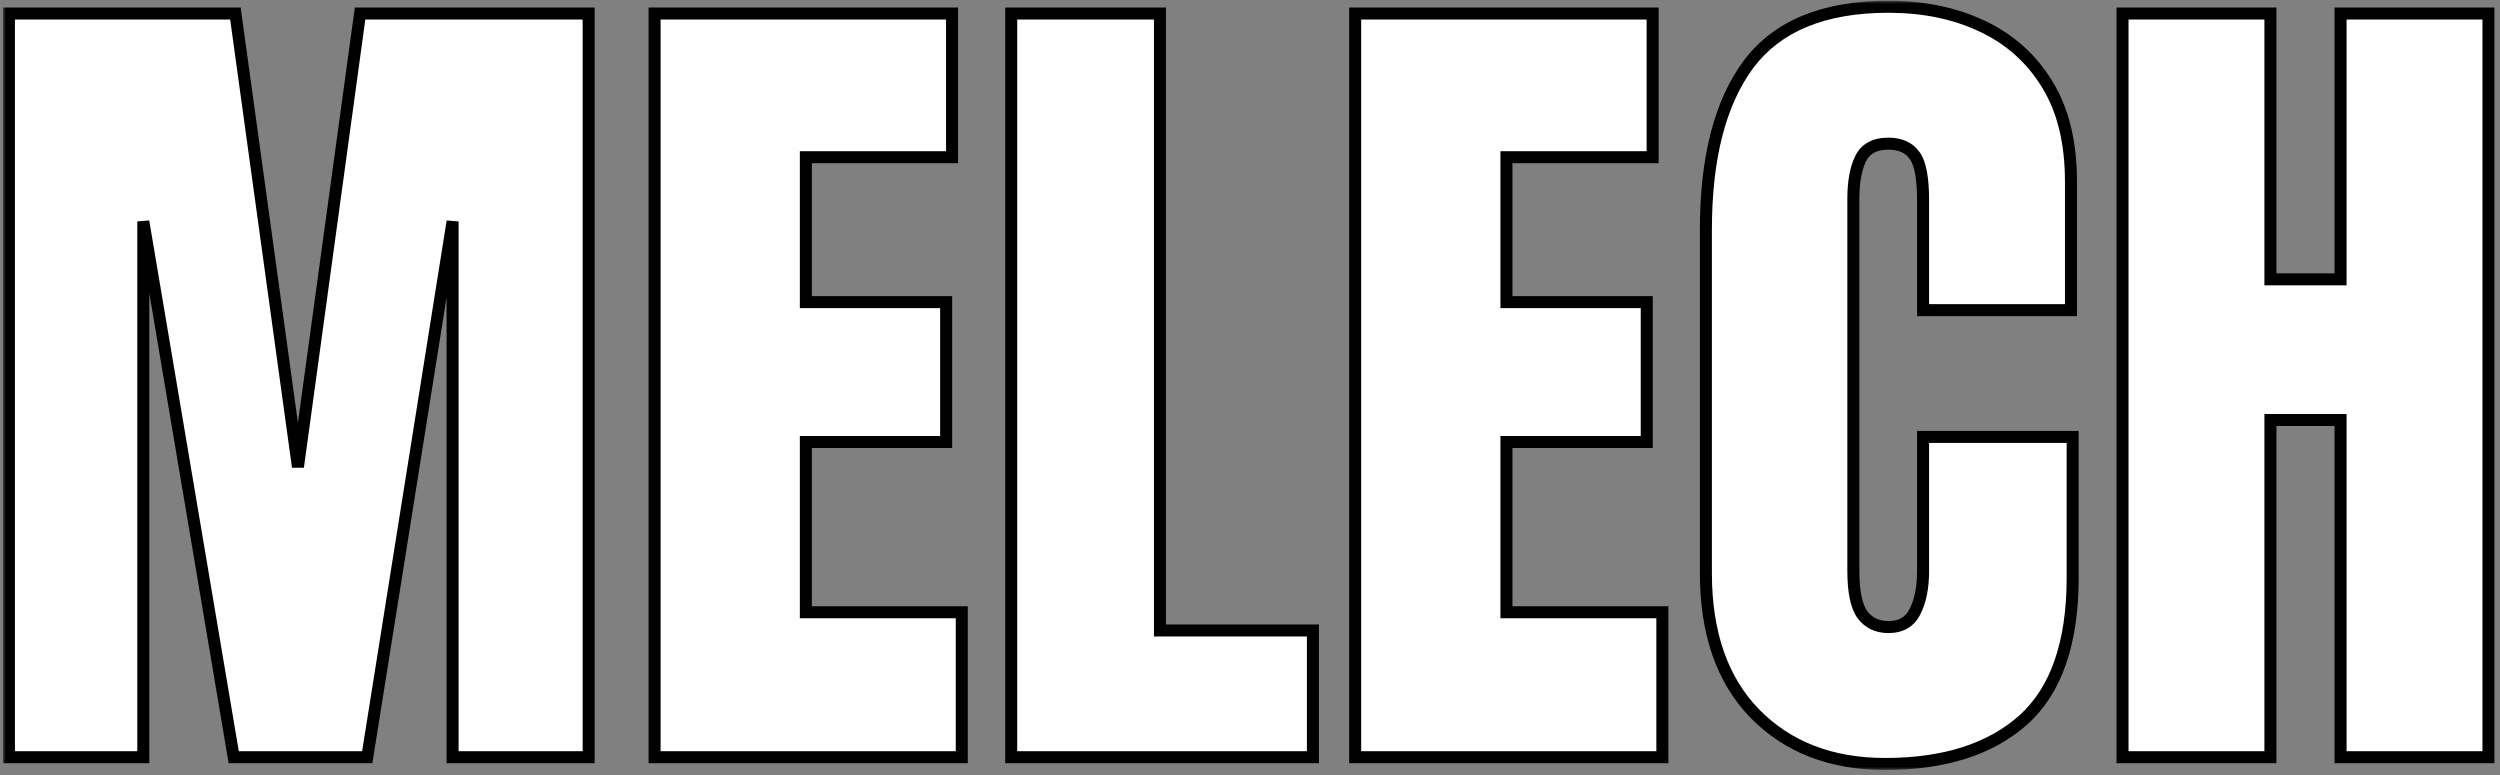 <svg width="416" height="129" viewBox="0 0 416 129" fill="none" xmlns="http://www.w3.org/2000/svg">
<rect x="0" y="0" width="416" height="129" fill="#808080" stroke="none"/>
<mask id="path-1-outside-1_2_3" maskUnits="userSpaceOnUse" x="0.484" y="0.125" width="415" height="128" fill="black">
<rect fill="white" x="0.484" y="0.125" width="415" height="128"/>
<path d="M1.484 126V2.25H39.172L49.578 77.695L59.914 2.25H97.953V126H75.312V36.844L61.109 126H38.891L23.844 36.844V126H1.484Z"/>
<path d="M108.922 126V2.25H158.422V26.156H134.094V50.273H157.438V73.547H134.094V101.883H160.039V126H108.922Z"/>
<path d="M168.266 126V2.25H193.016V104.906H218.469V126H168.266Z"/>
<path d="M225.5 126V2.25H275V26.156H250.672V50.273H274.016V73.547H250.672V101.883H276.617V126H225.5Z"/>
<path d="M313.672 127.125C304.719 127.125 297.5 124.336 292.016 118.758C286.578 113.18 283.859 105.375 283.859 95.344V38.25C283.859 26.25 286.227 17.062 290.961 10.688C295.742 4.312 303.5 1.125 314.234 1.125C320.094 1.125 325.297 2.203 329.844 4.359C334.438 6.516 338.047 9.75 340.672 14.062C343.297 18.328 344.609 23.719 344.609 30.234V51.609H320V33.328C320 29.625 319.531 27.141 318.594 25.875C317.656 24.562 316.203 23.906 314.234 23.906C311.938 23.906 310.391 24.75 309.594 26.438C308.797 28.078 308.398 30.281 308.398 33.047V94.992C308.398 98.414 308.891 100.828 309.875 102.234C310.906 103.641 312.359 104.344 314.234 104.344C316.344 104.344 317.82 103.477 318.664 101.742C319.555 100.008 320 97.758 320 94.992V72.703H344.891V96.117C344.891 106.992 342.148 114.891 336.664 119.812C331.18 124.688 323.516 127.125 313.672 127.125Z"/>
<path d="M353.188 126V2.25H377.797V46.477H389.469V2.25H414.078V126H389.469V69.891H377.797V126H353.188Z"/>
</mask>
<path d="M1.484 126V2.25H39.172L49.578 77.695L59.914 2.25H97.953V126H75.312V36.844L61.109 126H38.891L23.844 36.844V126H1.484Z" fill="white"/>
<path d="M108.922 126V2.25H158.422V26.156H134.094V50.273H157.438V73.547H134.094V101.883H160.039V126H108.922Z" fill="white"/>
<path d="M168.266 126V2.25H193.016V104.906H218.469V126H168.266Z" fill="white"/>
<path d="M225.5 126V2.25H275V26.156H250.672V50.273H274.016V73.547H250.672V101.883H276.617V126H225.5Z" fill="white"/>
<path d="M313.672 127.125C304.719 127.125 297.5 124.336 292.016 118.758C286.578 113.18 283.859 105.375 283.859 95.344V38.25C283.859 26.25 286.227 17.062 290.961 10.688C295.742 4.312 303.5 1.125 314.234 1.125C320.094 1.125 325.297 2.203 329.844 4.359C334.438 6.516 338.047 9.75 340.672 14.062C343.297 18.328 344.609 23.719 344.609 30.234V51.609H320V33.328C320 29.625 319.531 27.141 318.594 25.875C317.656 24.562 316.203 23.906 314.234 23.906C311.938 23.906 310.391 24.75 309.594 26.438C308.797 28.078 308.398 30.281 308.398 33.047V94.992C308.398 98.414 308.891 100.828 309.875 102.234C310.906 103.641 312.359 104.344 314.234 104.344C316.344 104.344 317.82 103.477 318.664 101.742C319.555 100.008 320 97.758 320 94.992V72.703H344.891V96.117C344.891 106.992 342.148 114.891 336.664 119.812C331.18 124.688 323.516 127.125 313.672 127.125Z" fill="white"/>
<path d="M353.188 126V2.25H377.797V46.477H389.469V2.25H414.078V126H389.469V69.891H377.797V126H353.188Z" fill="white"/>
<path d="M1.484 126H0.484V127H1.484V126ZM1.484 2.25V1.25H0.484V2.25H1.484ZM39.172 2.25L40.163 2.113L40.043 1.25H39.172V2.25ZM49.578 77.695L48.587 77.832L50.569 77.831L49.578 77.695ZM59.914 2.25V1.25H59.042L58.923 2.114L59.914 2.25ZM97.953 2.25H98.953V1.25H97.953V2.25ZM97.953 126V127H98.953V126H97.953ZM75.312 126H74.312V127H75.312V126ZM75.312 36.844H76.312L74.325 36.686L75.312 36.844ZM61.109 126V127H61.963L62.097 126.157L61.109 126ZM38.891 126L37.905 126.166L38.045 127H38.891V126ZM23.844 36.844L24.83 36.677L22.844 36.844H23.844ZM23.844 126V127H24.844V126H23.844ZM108.922 126H107.922V127H108.922V126ZM108.922 2.25V1.25H107.922V2.25H108.922ZM158.422 2.25H159.422V1.25H158.422V2.25ZM158.422 26.156V27.156H159.422V26.156H158.422ZM134.094 26.156V25.156H133.094V26.156H134.094ZM134.094 50.273H133.094V51.273H134.094V50.273ZM157.438 50.273H158.438V49.273H157.438V50.273ZM157.438 73.547V74.547H158.438V73.547H157.438ZM134.094 73.547V72.547H133.094V73.547H134.094ZM134.094 101.883H133.094V102.883H134.094V101.883ZM160.039 101.883H161.039V100.883H160.039V101.883ZM160.039 126V127H161.039V126H160.039ZM168.266 126H167.266V127H168.266V126ZM168.266 2.25V1.25H167.266V2.25H168.266ZM193.016 2.25H194.016V1.25H193.016V2.25ZM193.016 104.906H192.016V105.906H193.016V104.906ZM218.469 104.906H219.469V103.906H218.469V104.906ZM218.469 126V127H219.469V126H218.469ZM225.5 126H224.5V127H225.5V126ZM225.5 2.25V1.25H224.5V2.25H225.5ZM275 2.25H276V1.25H275V2.25ZM275 26.156V27.156H276V26.156H275ZM250.672 26.156V25.156H249.672V26.156H250.672ZM250.672 50.273H249.672V51.273H250.672V50.273ZM274.016 50.273H275.016V49.273H274.016V50.273ZM274.016 73.547V74.547H275.016V73.547H274.016ZM250.672 73.547V72.547H249.672V73.547H250.672ZM250.672 101.883H249.672V102.883H250.672V101.883ZM276.617 101.883H277.617V100.883H276.617V101.883ZM276.617 126V127H277.617V126H276.617ZM292.016 118.758L291.3 119.456L291.303 119.459L292.016 118.758ZM290.961 10.688L290.161 10.088L290.158 10.091L290.961 10.688ZM329.844 4.359L329.415 5.263L329.419 5.265L329.844 4.359ZM340.672 14.062L339.818 14.582L339.82 14.587L340.672 14.062ZM344.609 51.609V52.609H345.609V51.609H344.609ZM320 51.609H319V52.609H320V51.609ZM318.594 25.875L317.78 26.456L317.785 26.463L317.79 26.47L318.594 25.875ZM309.594 26.438L310.493 26.874L310.498 26.864L309.594 26.438ZM309.875 102.234L309.056 102.808L309.062 102.817L309.069 102.826L309.875 102.234ZM318.664 101.742L317.774 101.285L317.77 101.295L317.765 101.305L318.664 101.742ZM320 72.703V71.703H319V72.703H320ZM344.891 72.703H345.891V71.703H344.891V72.703ZM336.664 119.812L337.328 120.56L337.332 120.557L336.664 119.812ZM353.188 126H352.188V127H353.188V126ZM353.188 2.25V1.25H352.188V2.25H353.188ZM377.797 2.25H378.797V1.25H377.797V2.25ZM377.797 46.477H376.797V47.477H377.797V46.477ZM389.469 46.477V47.477H390.469V46.477H389.469ZM389.469 2.25V1.25H388.469V2.25H389.469ZM414.078 2.25H415.078V1.25H414.078V2.25ZM414.078 126V127H415.078V126H414.078ZM389.469 126H388.469V127H389.469V126ZM389.469 69.891H390.469V68.891H389.469V69.891ZM377.797 69.891V68.891H376.797V69.891H377.797ZM377.797 126V127H378.797V126H377.797ZM2.484 126V2.25H0.484V126H2.484ZM1.484 3.25H39.172V1.25H1.484V3.25ZM38.181 2.387L48.587 77.832L50.569 77.559L40.163 2.113L38.181 2.387ZM50.569 77.831L60.905 2.386L58.923 2.114L48.587 77.56L50.569 77.831ZM59.914 3.25H97.953V1.25H59.914V3.25ZM96.953 2.25V126H98.953V2.25H96.953ZM97.953 125H75.312V127H97.953V125ZM76.312 126V36.844H74.312V126H76.312ZM74.325 36.686L60.122 125.843L62.097 126.157L76.3 37.001L74.325 36.686ZM61.109 125H38.891V127H61.109V125ZM39.877 125.834L24.83 36.677L22.858 37.01L37.905 126.166L39.877 125.834ZM22.844 36.844V126H24.844V36.844H22.844ZM23.844 125H1.484V127H23.844V125ZM109.922 126V2.25H107.922V126H109.922ZM108.922 3.25H158.422V1.25H108.922V3.25ZM157.422 2.25V26.156H159.422V2.25H157.422ZM158.422 25.156H134.094V27.156H158.422V25.156ZM133.094 26.156V50.273H135.094V26.156H133.094ZM134.094 51.273H157.438V49.273H134.094V51.273ZM156.438 50.273V73.547H158.438V50.273H156.438ZM157.438 72.547H134.094V74.547H157.438V72.547ZM133.094 73.547V101.883H135.094V73.547H133.094ZM134.094 102.883H160.039V100.883H134.094V102.883ZM159.039 101.883V126H161.039V101.883H159.039ZM160.039 125H108.922V127H160.039V125ZM169.266 126V2.25H167.266V126H169.266ZM168.266 3.25H193.016V1.25H168.266V3.25ZM192.016 2.25V104.906H194.016V2.25H192.016ZM193.016 105.906H218.469V103.906H193.016V105.906ZM217.469 104.906V126H219.469V104.906H217.469ZM218.469 125H168.266V127H218.469V125ZM226.5 126V2.25H224.5V126H226.5ZM225.5 3.25H275V1.25H225.5V3.25ZM274 2.25V26.156H276V2.25H274ZM275 25.156H250.672V27.156H275V25.156ZM249.672 26.156V50.273H251.672V26.156H249.672ZM250.672 51.273H274.016V49.273H250.672V51.273ZM273.016 50.273V73.547H275.016V50.273H273.016ZM274.016 72.547H250.672V74.547H274.016V72.547ZM249.672 73.547V101.883H251.672V73.547H249.672ZM250.672 102.883H276.617V100.883H250.672V102.883ZM275.617 101.883V126H277.617V101.883H275.617ZM276.617 125H225.5V127H276.617V125ZM313.672 126.125C304.945 126.125 297.997 123.416 292.729 118.057L291.303 119.459C297.003 125.256 304.493 128.125 313.672 128.125V126.125ZM292.732 118.06C287.524 112.718 284.859 105.192 284.859 95.344H282.859C282.859 105.558 285.632 113.642 291.3 119.456L292.732 118.06ZM284.859 95.344V38.25H282.859V95.344H284.859ZM284.859 38.25C284.859 26.361 287.208 17.418 291.764 11.284L290.158 10.091C285.245 16.707 282.859 26.139 282.859 38.25H284.859ZM291.761 11.287C296.292 5.246 303.697 2.125 314.234 2.125V0.125C303.303 0.125 295.192 3.379 290.161 10.088L291.761 11.287ZM314.234 2.125C319.97 2.125 325.023 3.18 329.415 5.263L330.272 3.456C325.571 1.226 320.218 0.125 314.234 0.125V2.125ZM329.419 5.265C333.836 7.338 337.295 10.439 339.818 14.582L341.526 13.543C338.798 9.061 335.039 5.693 330.269 3.454L329.419 5.265ZM339.82 14.587C342.323 18.654 343.609 23.849 343.609 30.234H345.609C345.609 23.588 344.271 18.002 341.524 13.538L339.82 14.587ZM343.609 30.234V51.609H345.609V30.234H343.609ZM344.609 50.609H320V52.609H344.609V50.609ZM321 51.609V33.328H319V51.609H321ZM321 33.328C321 31.44 320.881 29.826 320.631 28.502C320.384 27.191 319.994 26.086 319.397 25.28L317.79 26.47C318.131 26.93 318.444 27.699 318.666 28.873C318.885 30.033 319 31.513 319 33.328H321ZM319.407 25.294C318.24 23.659 316.446 22.906 314.234 22.906V24.906C315.961 24.906 317.073 25.466 317.78 26.456L319.407 25.294ZM314.234 22.906C312.968 22.906 311.831 23.139 310.873 23.661C309.902 24.191 309.173 24.987 308.69 26.011L310.498 26.864C310.812 26.2 311.254 25.731 311.83 25.417C312.419 25.096 313.204 24.906 314.234 24.906V22.906ZM308.694 26.001C307.806 27.829 307.398 30.201 307.398 33.047H309.398C309.398 30.361 309.788 28.327 310.493 26.874L308.694 26.001ZM307.398 33.047V94.992H309.398V33.047H307.398ZM307.398 94.992C307.398 98.45 307.884 101.134 309.056 102.808L310.694 101.661C309.897 100.522 309.398 98.378 309.398 94.992H307.398ZM309.069 102.826C310.304 104.511 312.069 105.344 314.234 105.344V103.344C312.65 103.344 311.508 102.771 310.681 101.643L309.069 102.826ZM314.234 105.344C315.426 105.344 316.507 105.098 317.43 104.556C318.359 104.01 319.066 103.201 319.563 102.18L317.765 101.305C317.418 102.018 316.965 102.51 316.417 102.831C315.865 103.156 315.152 103.344 314.234 103.344V105.344ZM319.554 102.199C320.541 100.277 321 97.854 321 94.992H319C319 97.661 318.569 99.739 317.774 101.285L319.554 102.199ZM321 94.992V72.703H319V94.992H321ZM320 73.703H344.891V71.703H320V73.703ZM343.891 72.703V96.117H345.891V72.703H343.891ZM343.891 96.117C343.891 106.845 341.185 114.411 335.996 119.068L337.332 120.557C343.112 115.37 345.891 107.139 345.891 96.117H343.891ZM336 119.065C330.753 123.729 323.355 126.125 313.672 126.125V128.125C323.676 128.125 331.606 125.646 337.328 120.56L336 119.065ZM354.188 126V2.25H352.188V126H354.188ZM353.188 3.25H377.797V1.25H353.188V3.25ZM376.797 2.25V46.477H378.797V2.25H376.797ZM377.797 47.477H389.469V45.477H377.797V47.477ZM390.469 46.477V2.25H388.469V46.477H390.469ZM389.469 3.25H414.078V1.25H389.469V3.25ZM413.078 2.25V126H415.078V2.25H413.078ZM414.078 125H389.469V127H414.078V125ZM390.469 126V69.891H388.469V126H390.469ZM389.469 68.891H377.797V70.891H389.469V68.891ZM376.797 69.891V126H378.797V69.891H376.797ZM377.797 125H353.188V127H377.797V125Z" fill="black" mask="url(#path-1-outside-1_2_3)"/>
</svg>
